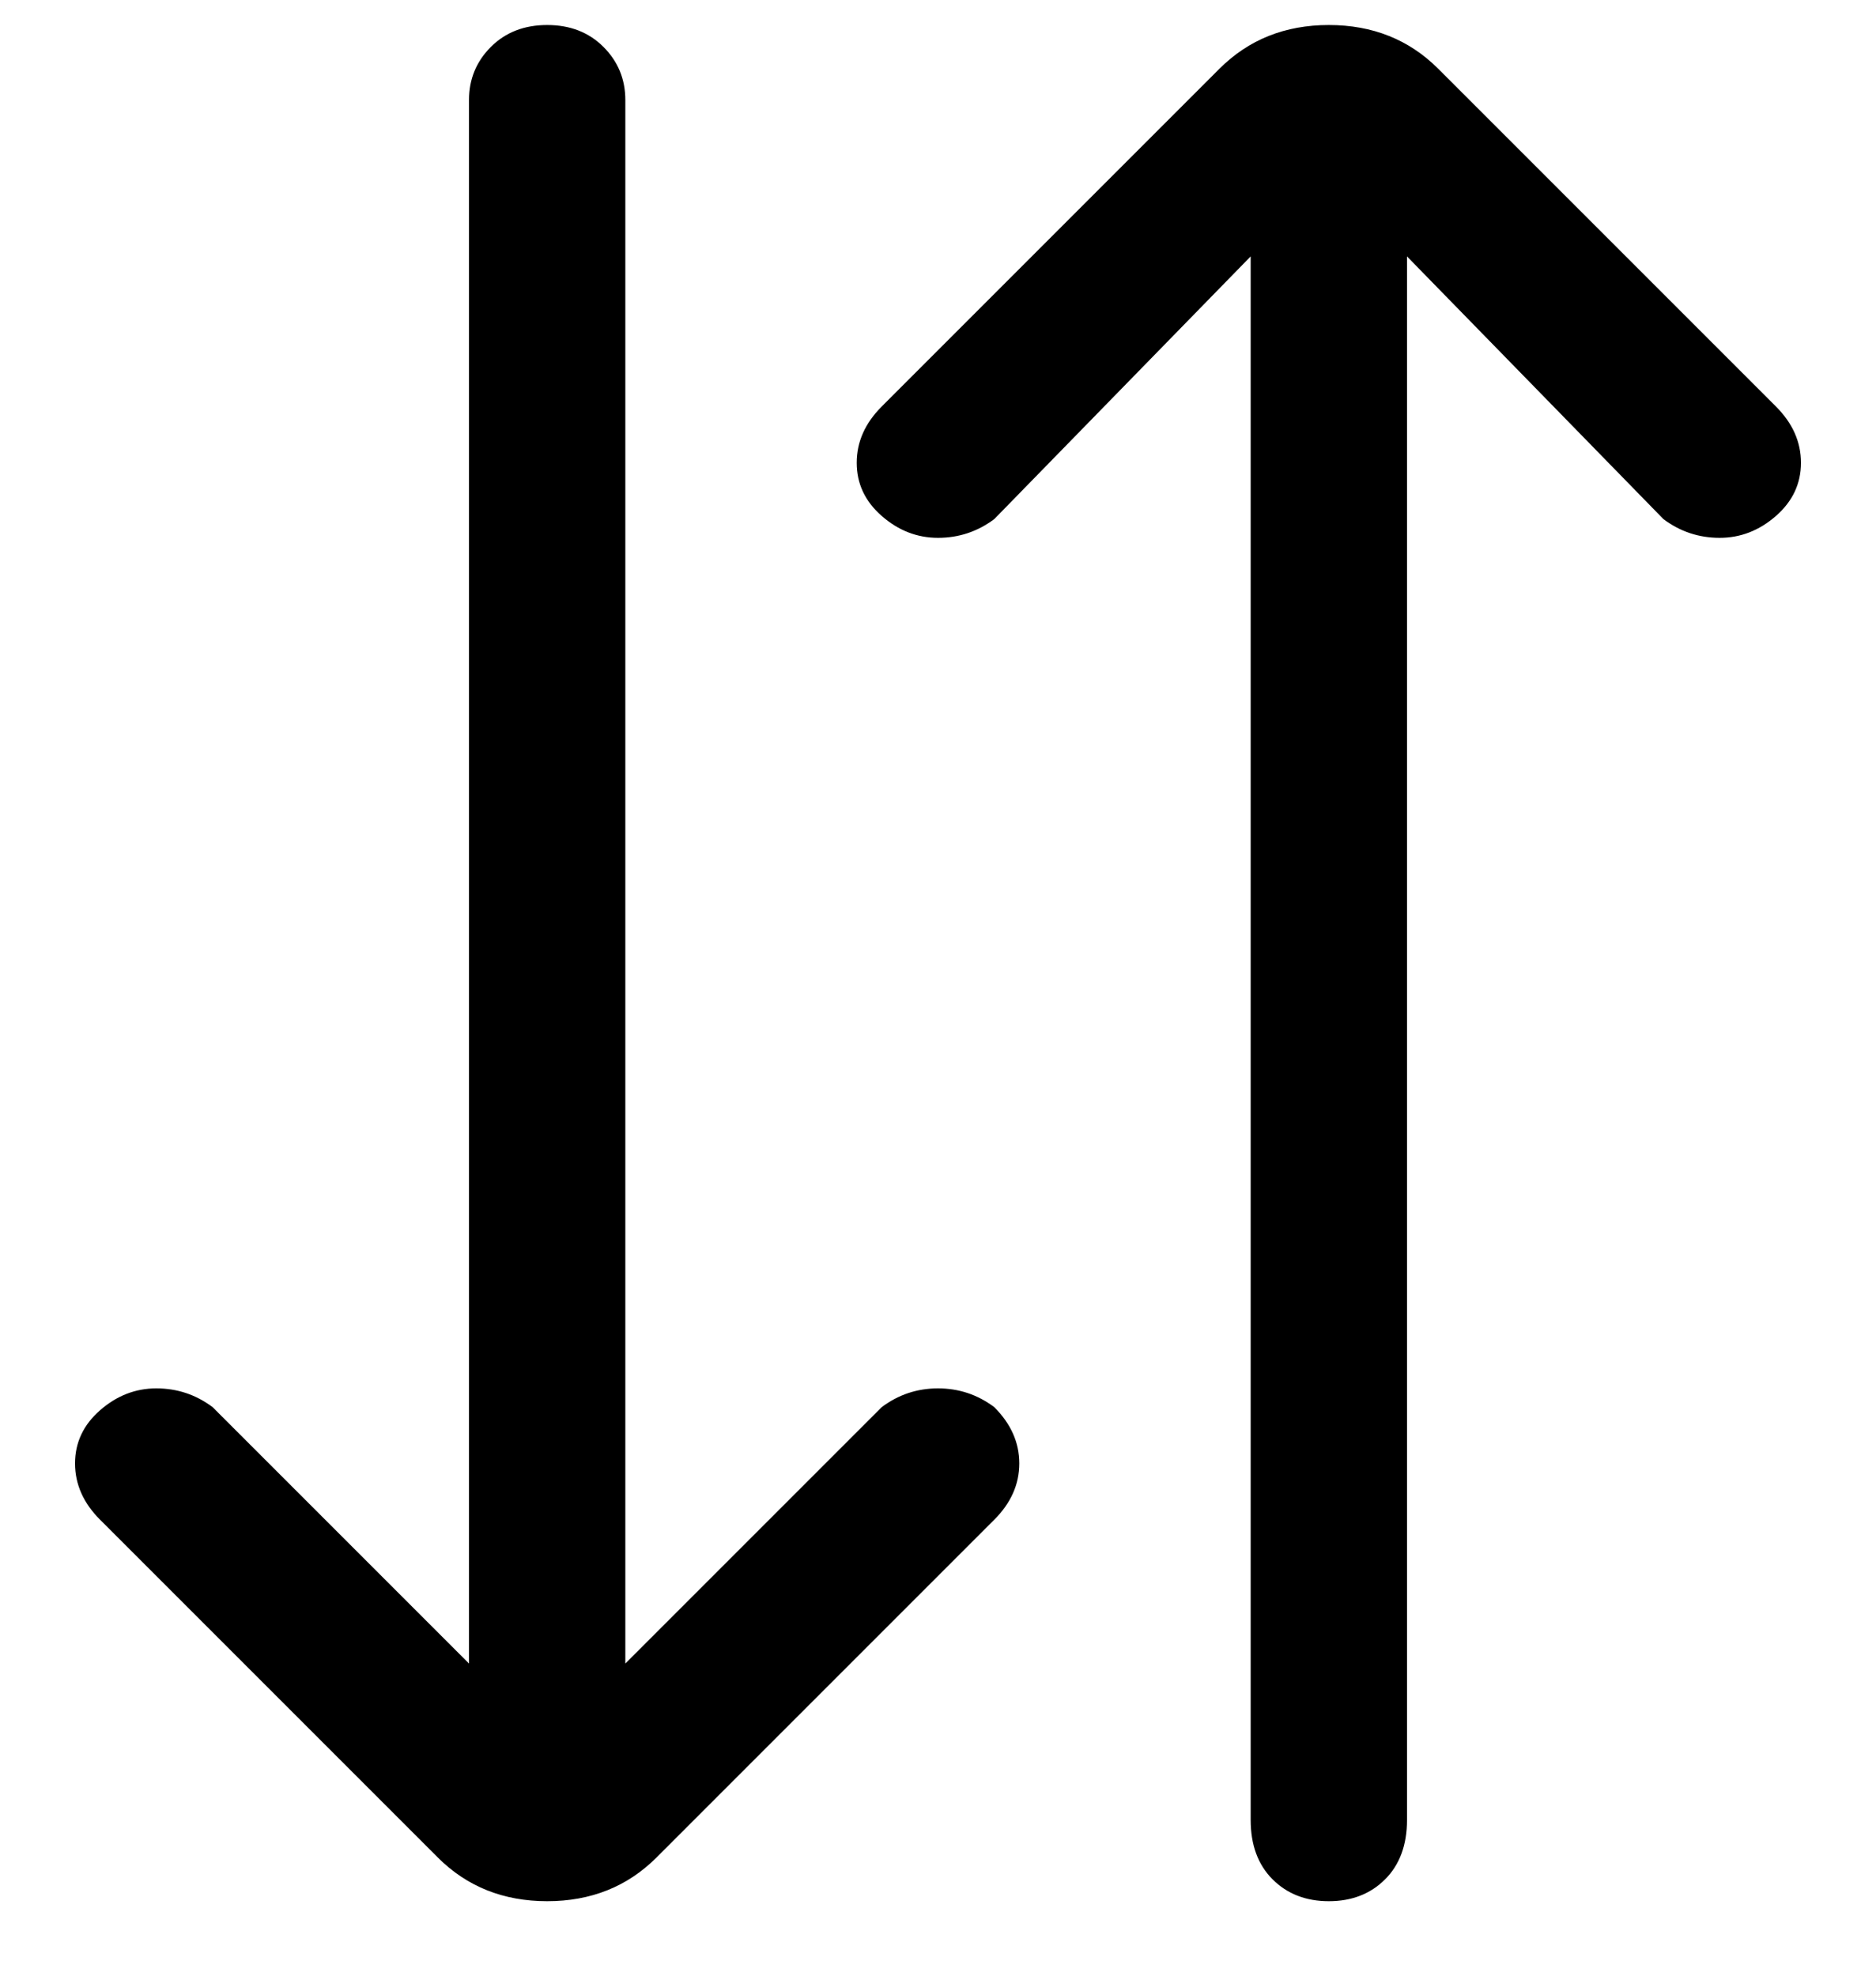<svg viewBox="0 0 300 316" xmlns="http://www.w3.org/2000/svg"><path d="M159 225q4 4 4 9t-4 9l-54 54q-7 7-17.5 7T70 297l-54-54q-4-4-4-9t4-8.5q4-3.5 9-3.5t9 3l41 41V16q0-5 3.5-8.5t9-3.5q5.5 0 9 3.5T100 16v250l41-41q4-3 9-3t9 3zM284 65l-54-54q-7-7-17.5-7T195 11l-54 54q-4 4-4 9t4 8.5q4 3.5 9 3.5t9-3l41-42v250q0 6 3.5 9.5t9 3.5q5.5 0 9-3.5t3.5-9.5V41l41 42q4 3 9 3t9-3.5q4-3.5 4-8.5t-4-9z"/></svg>